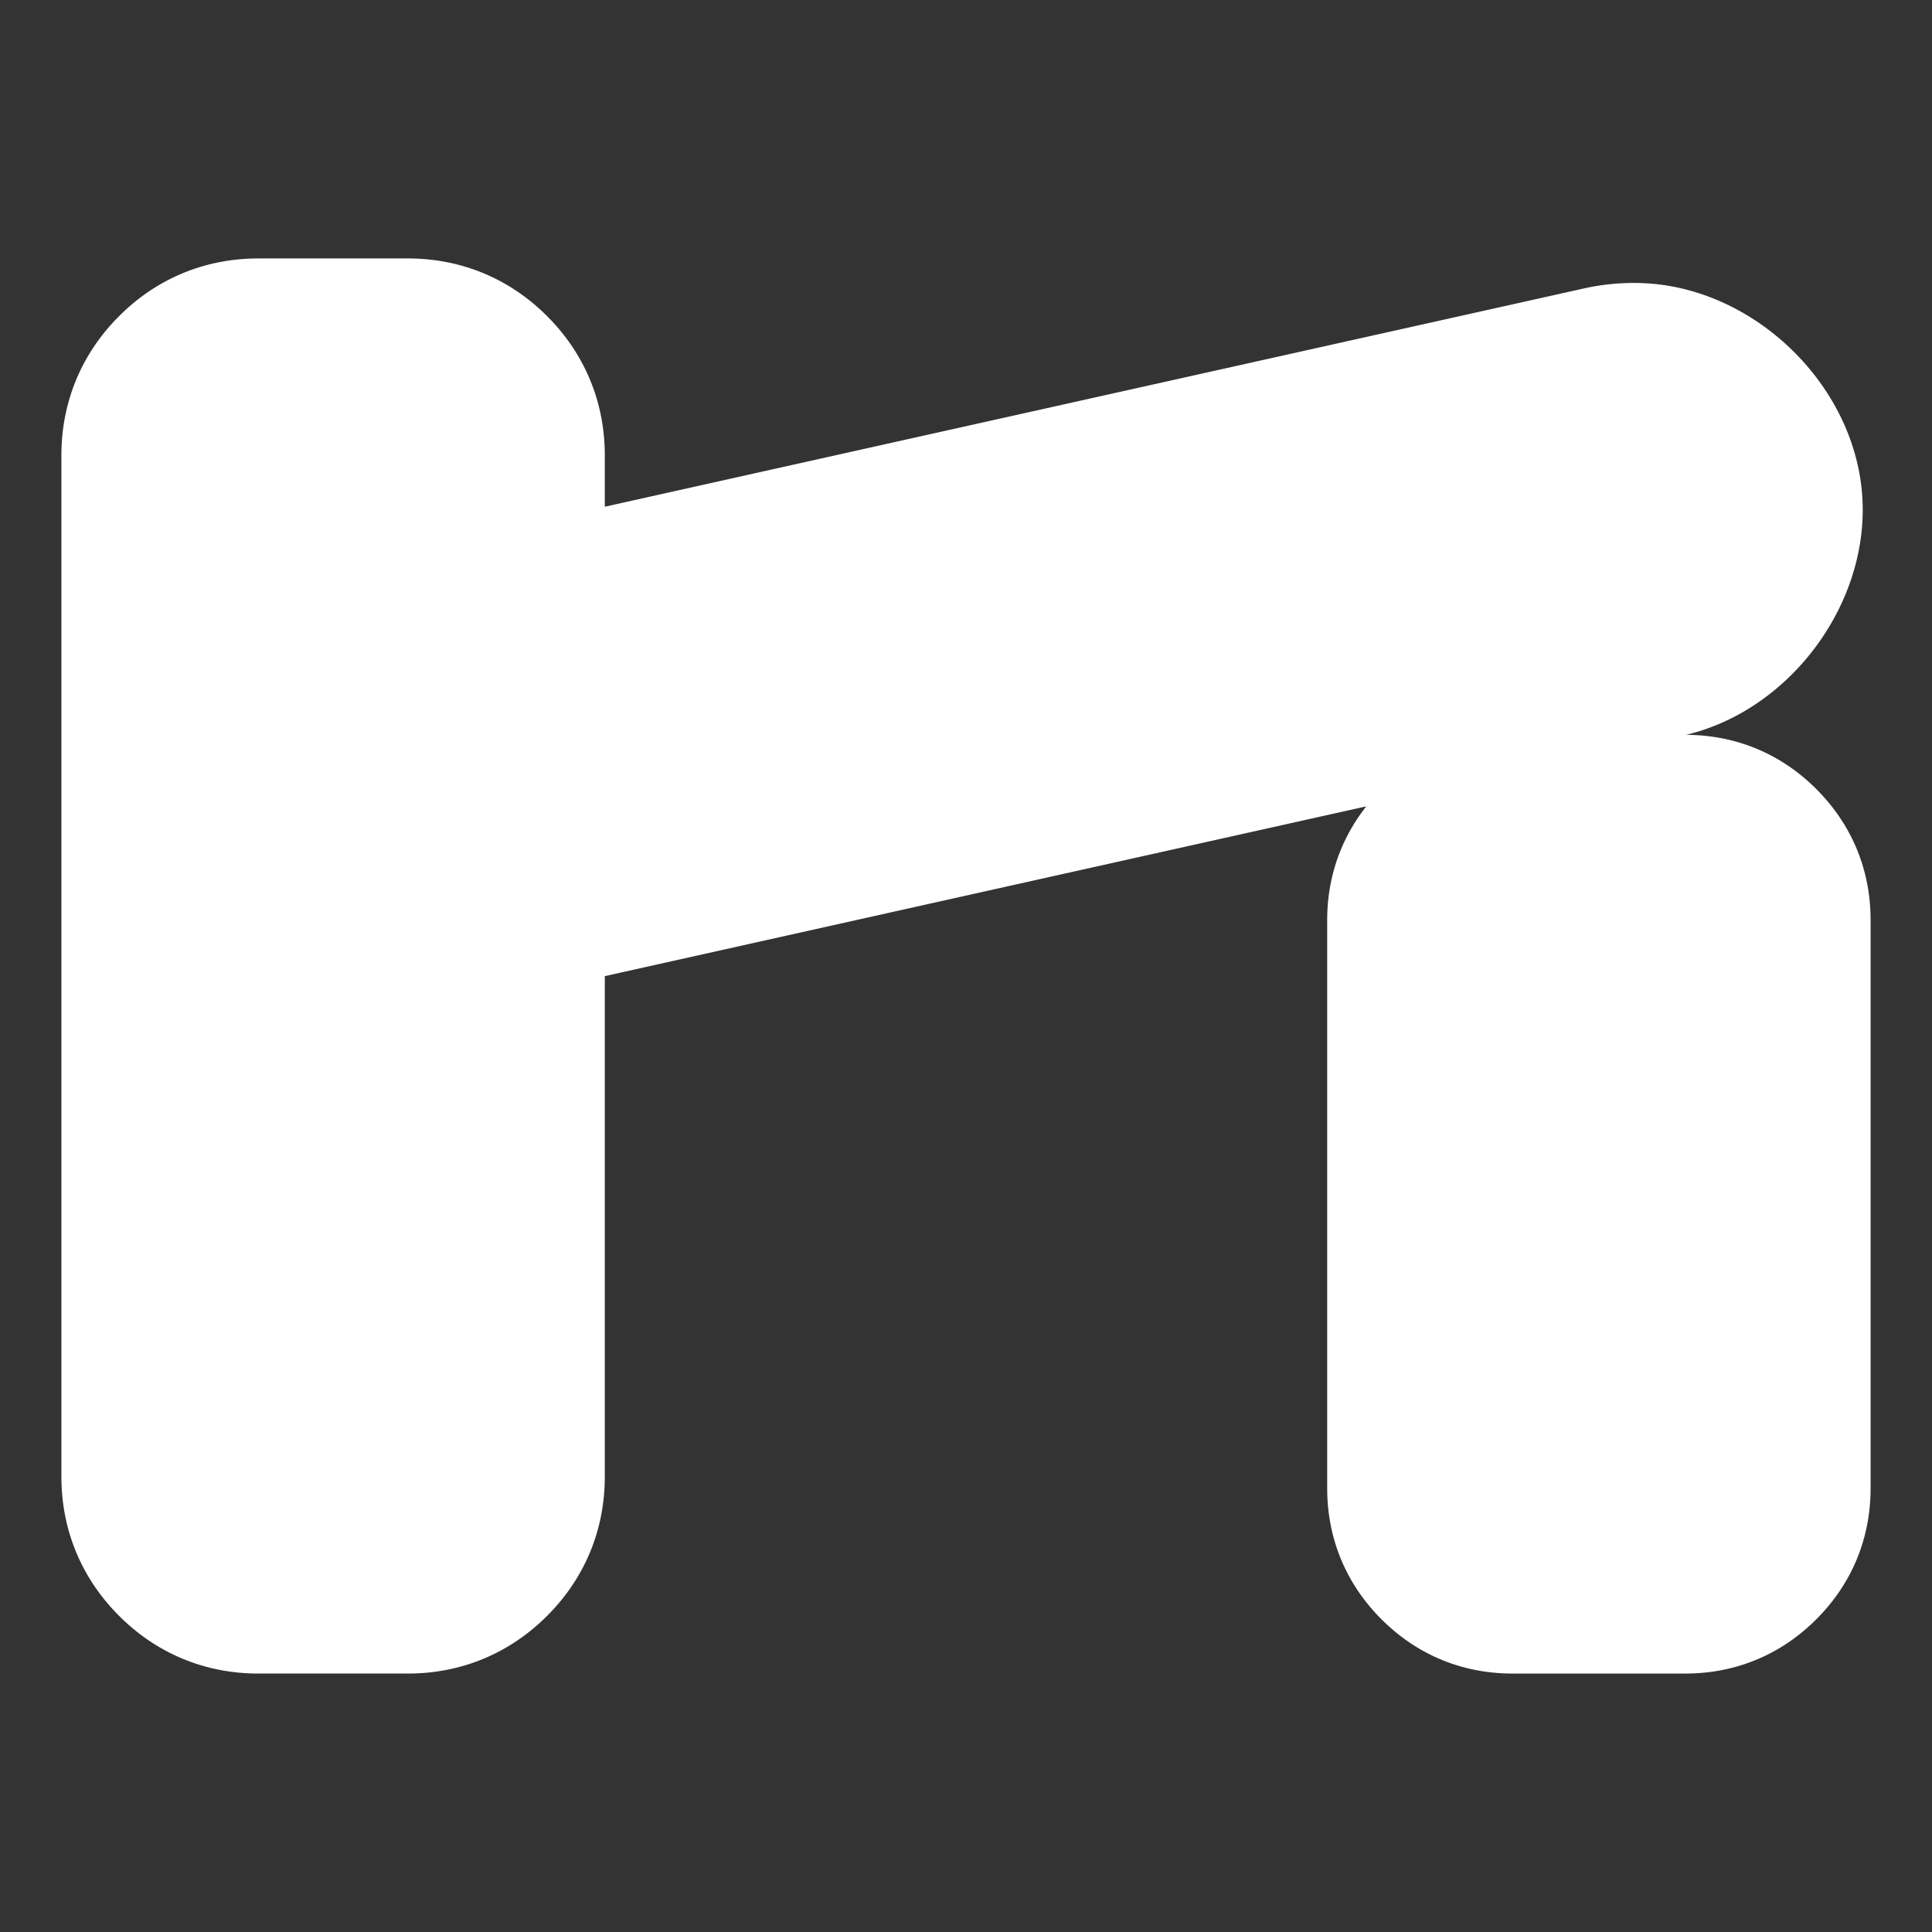 <?xml version="1.0" encoding="UTF-8" standalone="no"?>
<!-- Created with Inkscape (http://www.inkscape.org/) -->

<svg
   xmlns:dc="http://purl.org/dc/elements/1.1/"
   xmlns:cc="http://creativecommons.org/ns#"
   xmlns:rdf="http://www.w3.org/1999/02/22-rdf-syntax-ns#"
   xmlns:svg="http://www.w3.org/2000/svg"
   xmlns="http://www.w3.org/2000/svg"
   xmlns:sodipodi="http://sodipodi.sourceforge.net/DTD/sodipodi-0.dtd"
   xmlns:inkscape="http://www.inkscape.org/namespaces/inkscape"
   version="1.0"
   width="580"
   height="580"
   id="svg2"
   sodipodi:version="0.32"
   inkscape:version="0.92.3 (2405546, 2018-03-11)"
   sodipodi:docname="barrier_lift_gate_m.svg"
   inkscape:output_extension="org.inkscape.output.svg.inkscape">
  <rect width="100%" height="100%" fill="#333333" stroke="none"/>
  <sodipodi:namedview
     inkscape:window-height="1006"
     inkscape:window-width="1920"
     inkscape:pageshadow="2"
     inkscape:pageopacity="0.0"
     guidetolerance="10.0"
     gridtolerance="10.0"
     objecttolerance="10.0"
     borderopacity="1.0"
     bordercolor="#666666"
     pagecolor="#ffffff"
     id="base"
     inkscape:zoom="0.65172414"
     inkscape:cx="480.2882"
     inkscape:cy="237.73449"
     inkscape:window-x="1920"
     inkscape:window-y="0"
     inkscape:current-layer="svg2"
     showgrid="false"
     inkscape:window-maximized="1" />
  <defs
     id="defs4">
    <inkscape:perspective
       sodipodi:type="inkscape:persp3d"
       inkscape:vp_x="0 : 290 : 1"
       inkscape:vp_y="0 : 1000 : 0"
       inkscape:vp_z="580 : 290 : 1"
       inkscape:persp3d-origin="290 : 193.33333 : 1"
       id="perspective2441" />
  </defs>
  <path
     sodipodi:type="inkscape:offset"
     inkscape:radius="41.428577"
     inkscape:original="M 77.578125 119.01562 C 72.939414 119.01579 68.326939 120.92307 65.046875 124.20312 C 61.766811 127.48319 59.859547 132.09566 59.859375 136.73438 L 59.859375 443.26562 C 59.859547 447.90434 61.766811 452.5168 65.046875 455.79688 C 68.326939 459.07693 72.939414 460.98421 77.578125 460.98438 L 122.42188 460.98438 C 127.06059 460.9842 131.67306 459.07693 134.95312 455.79688 C 138.23318 452.5168 140.14046 447.90434 140.14062 443.26562 L 140.14062 288.79688 C 117.72521 295.67924 90.839527 289.58294 76.359375 270.54688 C 54.398721 244.27801 65.60404 197.85754 97.984375 185.60938 C 112.03395 182.35558 126.08843 179.13144 140.14062 175.89062 L 140.14062 136.73438 C 140.14046 132.09566 138.23318 127.48319 134.95312 124.20312 C 131.67306 120.92306 127.06059 119.01579 122.42188 119.01562 L 77.578125 119.01562 z M 491.45508 126.39062 A 27.345246 27.345246 0 0 0 484.13477 127.11328 L 114.60547 209.49414 A 27.345246 27.345246 0 1 0 126.50391 262.86914 L 496.0332 180.48828 A 27.345246 27.345246 0 0 0 491.45508 126.39062 z M 454.07812 262.01562 C 450.35521 262.01362 446.65594 263.54523 444.02344 266.17773 C 441.39094 268.81023 439.85772 272.51146 439.85938 276.23438 L 439.85938 446.76562 C 439.85737 450.48854 441.39094 454.18977 444.02344 456.82227 C 446.65594 459.45477 450.35521 460.98603 454.07812 460.98438 L 505.92188 460.98438 C 509.64479 460.98638 513.34602 459.45477 515.97852 456.82227 C 518.61102 454.18977 520.14228 450.48854 520.14062 446.76562 L 520.14062 276.23438 C 520.14262 272.51146 518.61102 268.81023 515.97852 266.17773 C 513.34602 263.54523 509.64478 262.01397 505.92188 262.01562 L 454.07812 262.01562 z "
     style="color:#000000;font-style:normal;font-variant:normal;font-weight:normal;font-stretch:normal;font-size:medium;line-height:normal;font-family:sans-serif;font-variant-ligatures:normal;font-variant-position:normal;font-variant-caps:normal;font-variant-numeric:normal;font-variant-alternates:normal;font-feature-settings:normal;text-indent:0;text-align:start;text-decoration:none;text-decoration-line:none;text-decoration-style:solid;text-decoration-color:#000000;letter-spacing:normal;word-spacing:normal;text-transform:none;writing-mode:lr-tb;direction:ltr;text-orientation:mixed;dominant-baseline:auto;baseline-shift:baseline;text-anchor:start;white-space:normal;shape-padding:0;clip-rule:nonzero;display:inline;overflow:visible;visibility:visible;opacity:1;isolation:auto;mix-blend-mode:normal;color-interpolation:sRGB;color-interpolation-filters:linearRGB;solid-color:#000000;solid-opacity:1;vector-effect:none;fill:#ffffff;fill-opacity:1;fill-rule:nonzero;stroke:none;stroke-width:54.685;stroke-linecap:round;stroke-linejoin:miter;stroke-miterlimit:4;stroke-dasharray:none;stroke-dashoffset:0;stroke-opacity:1;color-rendering:auto;image-rendering:auto;shape-rendering:auto;text-rendering:auto;enable-background:accumulate"
     id="path3732-5"
     d="M 77.576,77.588 C 61.582,77.588 47.085,83.575 35.752,94.908 24.418,106.242 18.432,120.739 18.432,136.732 a 41.433,41.433 0 0 0 0,0.002 v 306.531 a 41.433,41.433 0 0 0 0,0.002 c 5.93e-4,15.994 5.987,30.491 17.32,41.824 11.333,11.333 25.831,17.32 41.824,17.32 a 41.433,41.433 0 0 0 0.002,0 h 44.844 a 41.433,41.433 0 0 0 0.002,0 c 15.994,-6.2e-4 30.491,-5.987 41.824,-17.32 11.333,-11.333 17.32,-25.83 17.32,-41.824 a 41.433,41.433 0 0 0 0,-0.002 V 293.039 l 228.605,-50.965 c -7.686,9.754 -11.748,21.41 -11.742,34.178 v 170.514 c -0.003,15.106 5.629,28.684 16.297,39.352 10.674,10.674 24.272,16.302 39.367,16.295 h 51.826 c 15.091,0.003 28.676,-5.62 39.352,-16.295 10.682,-10.682 16.302,-24.274 16.295,-39.369 v -170.492 -0.021 c 0.003,-15.091 -5.62,-28.676 -16.295,-39.352 -10.615,-10.615 -24.109,-16.218 -39.092,-16.281 31.687,-7.57 55.558,-40.151 52.805,-72.684 -2.803,-33.119 -32.804,-61.714 -66.02,-62.928 -6.181,-0.226 -12.392,0.386 -18.41,1.816 l 0.564,-0.129 -293.553,65.443 v -15.387 a 41.433,41.433 0 0 0 0,-0.002 c -5.5e-4,-15.994 -5.987,-30.491 -17.32,-41.824 -11.334,-11.333 -25.831,-17.32 -41.824,-17.32 a 41.433,41.433 0 0 0 -0.002,0 H 77.578 a 41.433,41.433 0 0 0 -0.002,0 z" />
</svg>

